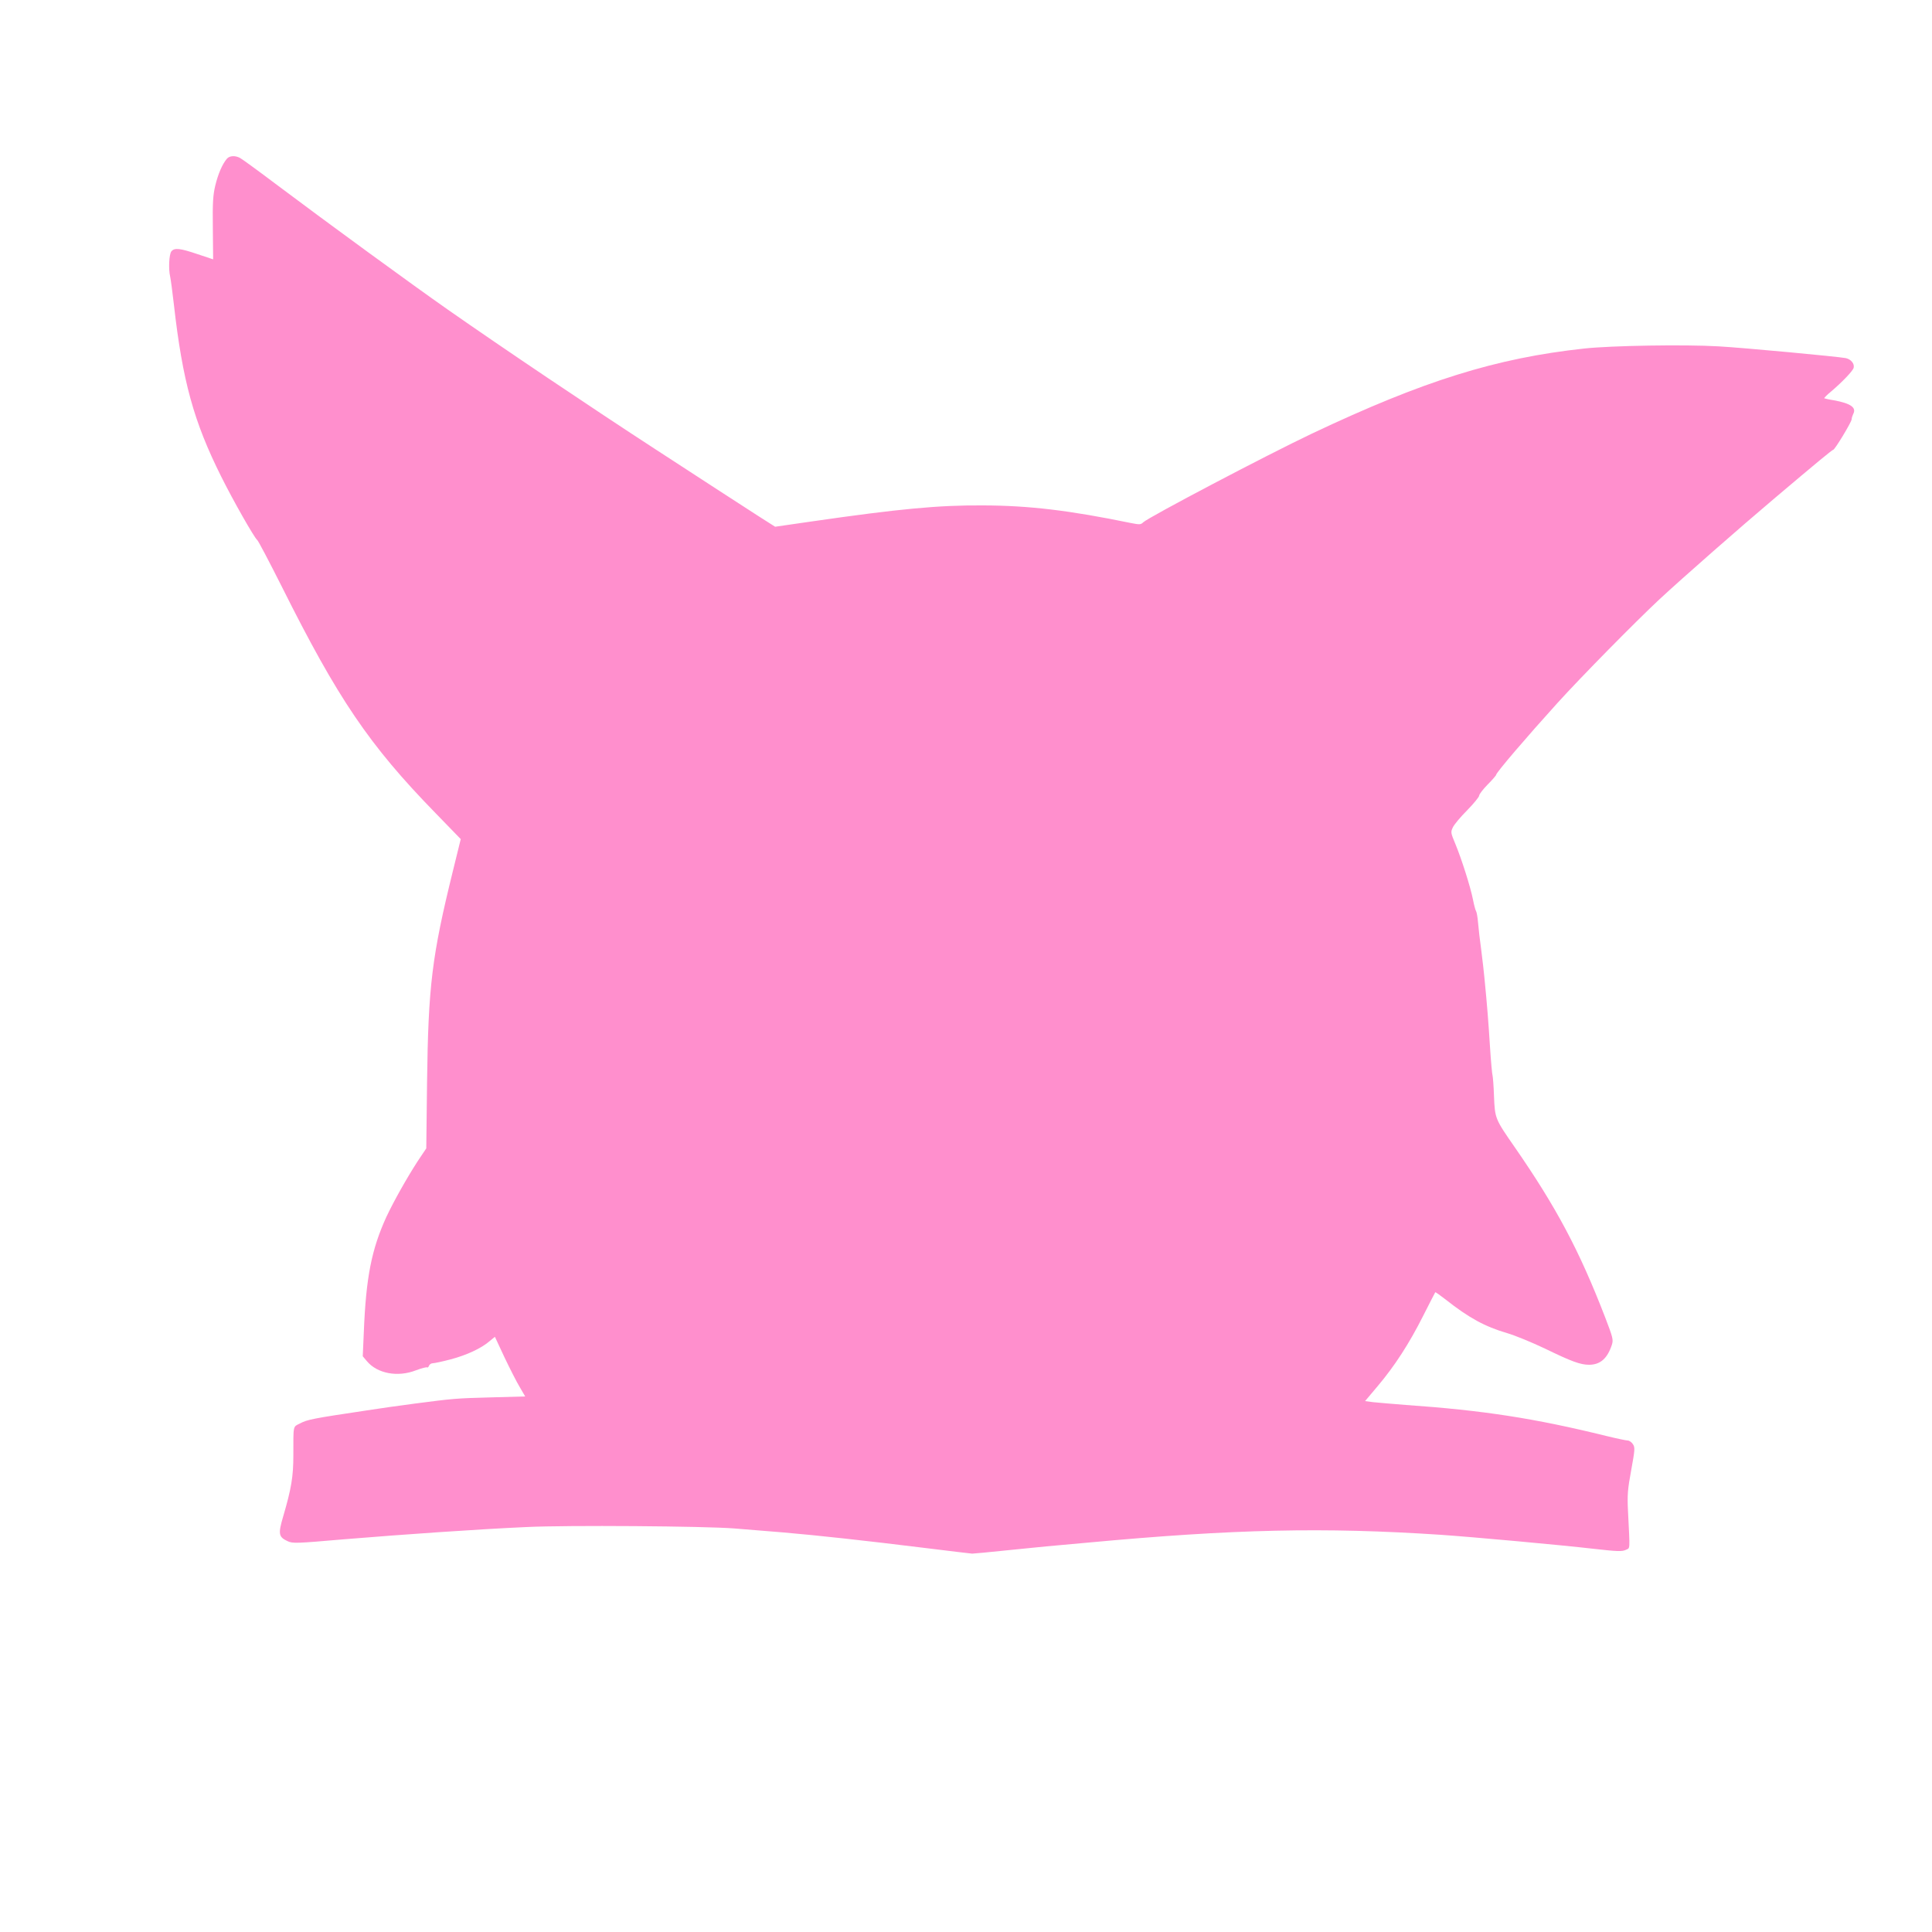 <svg version="1.0" xmlns="http://www.w3.org/2000/svg" width="1250pt" height="1250pt" viewBox="0 0 1250 1250" preserveAspectRatio="xMidYMid meet"><g transform="translate(0,1250) scale(0.1,-0.1)" fill="#ff8fcd" stroke="none"><path d="M1468 11473 c-29 -34 -57 -98 -75 -173 -15 -62 -18 -111 -16 -277 l2 -201 -102 34 c-112 38 -148 42 -168 18 -15 -18 -20 -114 -8 -164 4 -19 15 -100 24 -180 56 -495 128 -757 306 -1113 76 -153 214 -396 234 -412 7 -6 78 -141 158 -300 364 -728 566 -1026 995 -1466 l163 -168 -50 -203 c-137 -556 -160 -746 -168 -1370 l-5 -428 -55 -82 c-70 -108 -155 -259 -203 -361 -96 -210 -132 -392 -146 -743 l-7 -159 27 -32 c67 -80 199 -105 317 -59 37 14 69 22 73 19 3 -3 8 2 12 11 3 9 15 16 25 16 10 0 62 11 115 25 102 27 198 71 252 118 l34 28 62 -133 c35 -73 79 -160 99 -193 l35 -60 -221 -6 c-231 -6 -245 -8 -492 -40 -169 -23 -172 -23 -310 -44 -354 -53 -385 -59 -435 -85 -45 -23 -42 -7 -42 -205 0 -139 -13 -216 -66 -397 -33 -112 -30 -132 28 -159 33 -16 55 -15 368 12 389 32 865 65 1177 79 264 13 1155 6 1345 -9 74 -6 218 -18 320 -26 221 -19 532 -53 920 -101 157 -19 292 -36 300 -36 8 0 107 9 220 21 113 11 230 23 260 26 30 3 150 14 265 24 950 88 1527 101 2285 51 204 -14 768 -65 993 -91 150 -17 181 -18 205 -7 30 15 28 -14 15 253 -5 103 -2 140 21 264 24 132 25 146 11 167 -8 13 -24 24 -34 24 -10 0 -72 13 -137 29 -467 115 -798 166 -1299 201 -88 7 -183 15 -211 18 l-52 7 80 95 c111 131 206 278 295 455 42 82 77 152 79 154 2 2 31 -19 66 -46 152 -120 255 -176 398 -218 52 -15 163 -61 245 -100 173 -84 230 -105 286 -105 73 0 119 41 148 130 10 32 6 47 -43 175 -168 435 -316 713 -586 1103 -127 183 -128 184 -134 332 -2 63 -7 122 -9 130 -3 8 -11 94 -17 190 -10 158 -18 263 -36 445 -3 33 -12 112 -20 175 -9 63 -18 144 -21 180 -3 36 -9 70 -13 75 -4 6 -13 39 -20 75 -16 81 -73 261 -114 360 -30 72 -31 76 -16 107 8 18 50 68 93 111 42 43 77 86 77 94 0 9 25 41 55 72 30 30 55 59 55 63 1 15 196 243 397 465 155 171 503 524 658 669 154 143 526 469 739 649 293 248 381 320 387 320 10 0 119 180 119 197 0 8 5 23 10 34 23 42 -16 69 -124 89 -33 5 -61 12 -63 13 -2 2 17 22 43 43 72 61 142 134 147 154 7 27 -18 56 -51 63 -52 10 -661 67 -822 76 -219 13 -695 5 -870 -14 -571 -62 -1039 -208 -1763 -551 -295 -140 -1053 -539 -1090 -573 -16 -16 -24 -16 -80 -5 -399 82 -658 113 -957 114 -287 2 -542 -22 -1110 -104 l-235 -34 -110 70 c-194 125 -241 156 -658 427 -423 275 -994 659 -1350 908 -230 161 -773 557 -1107 808 -118 89 -225 167 -237 173 -31 17 -68 15 -85 -5z"/></g></svg>